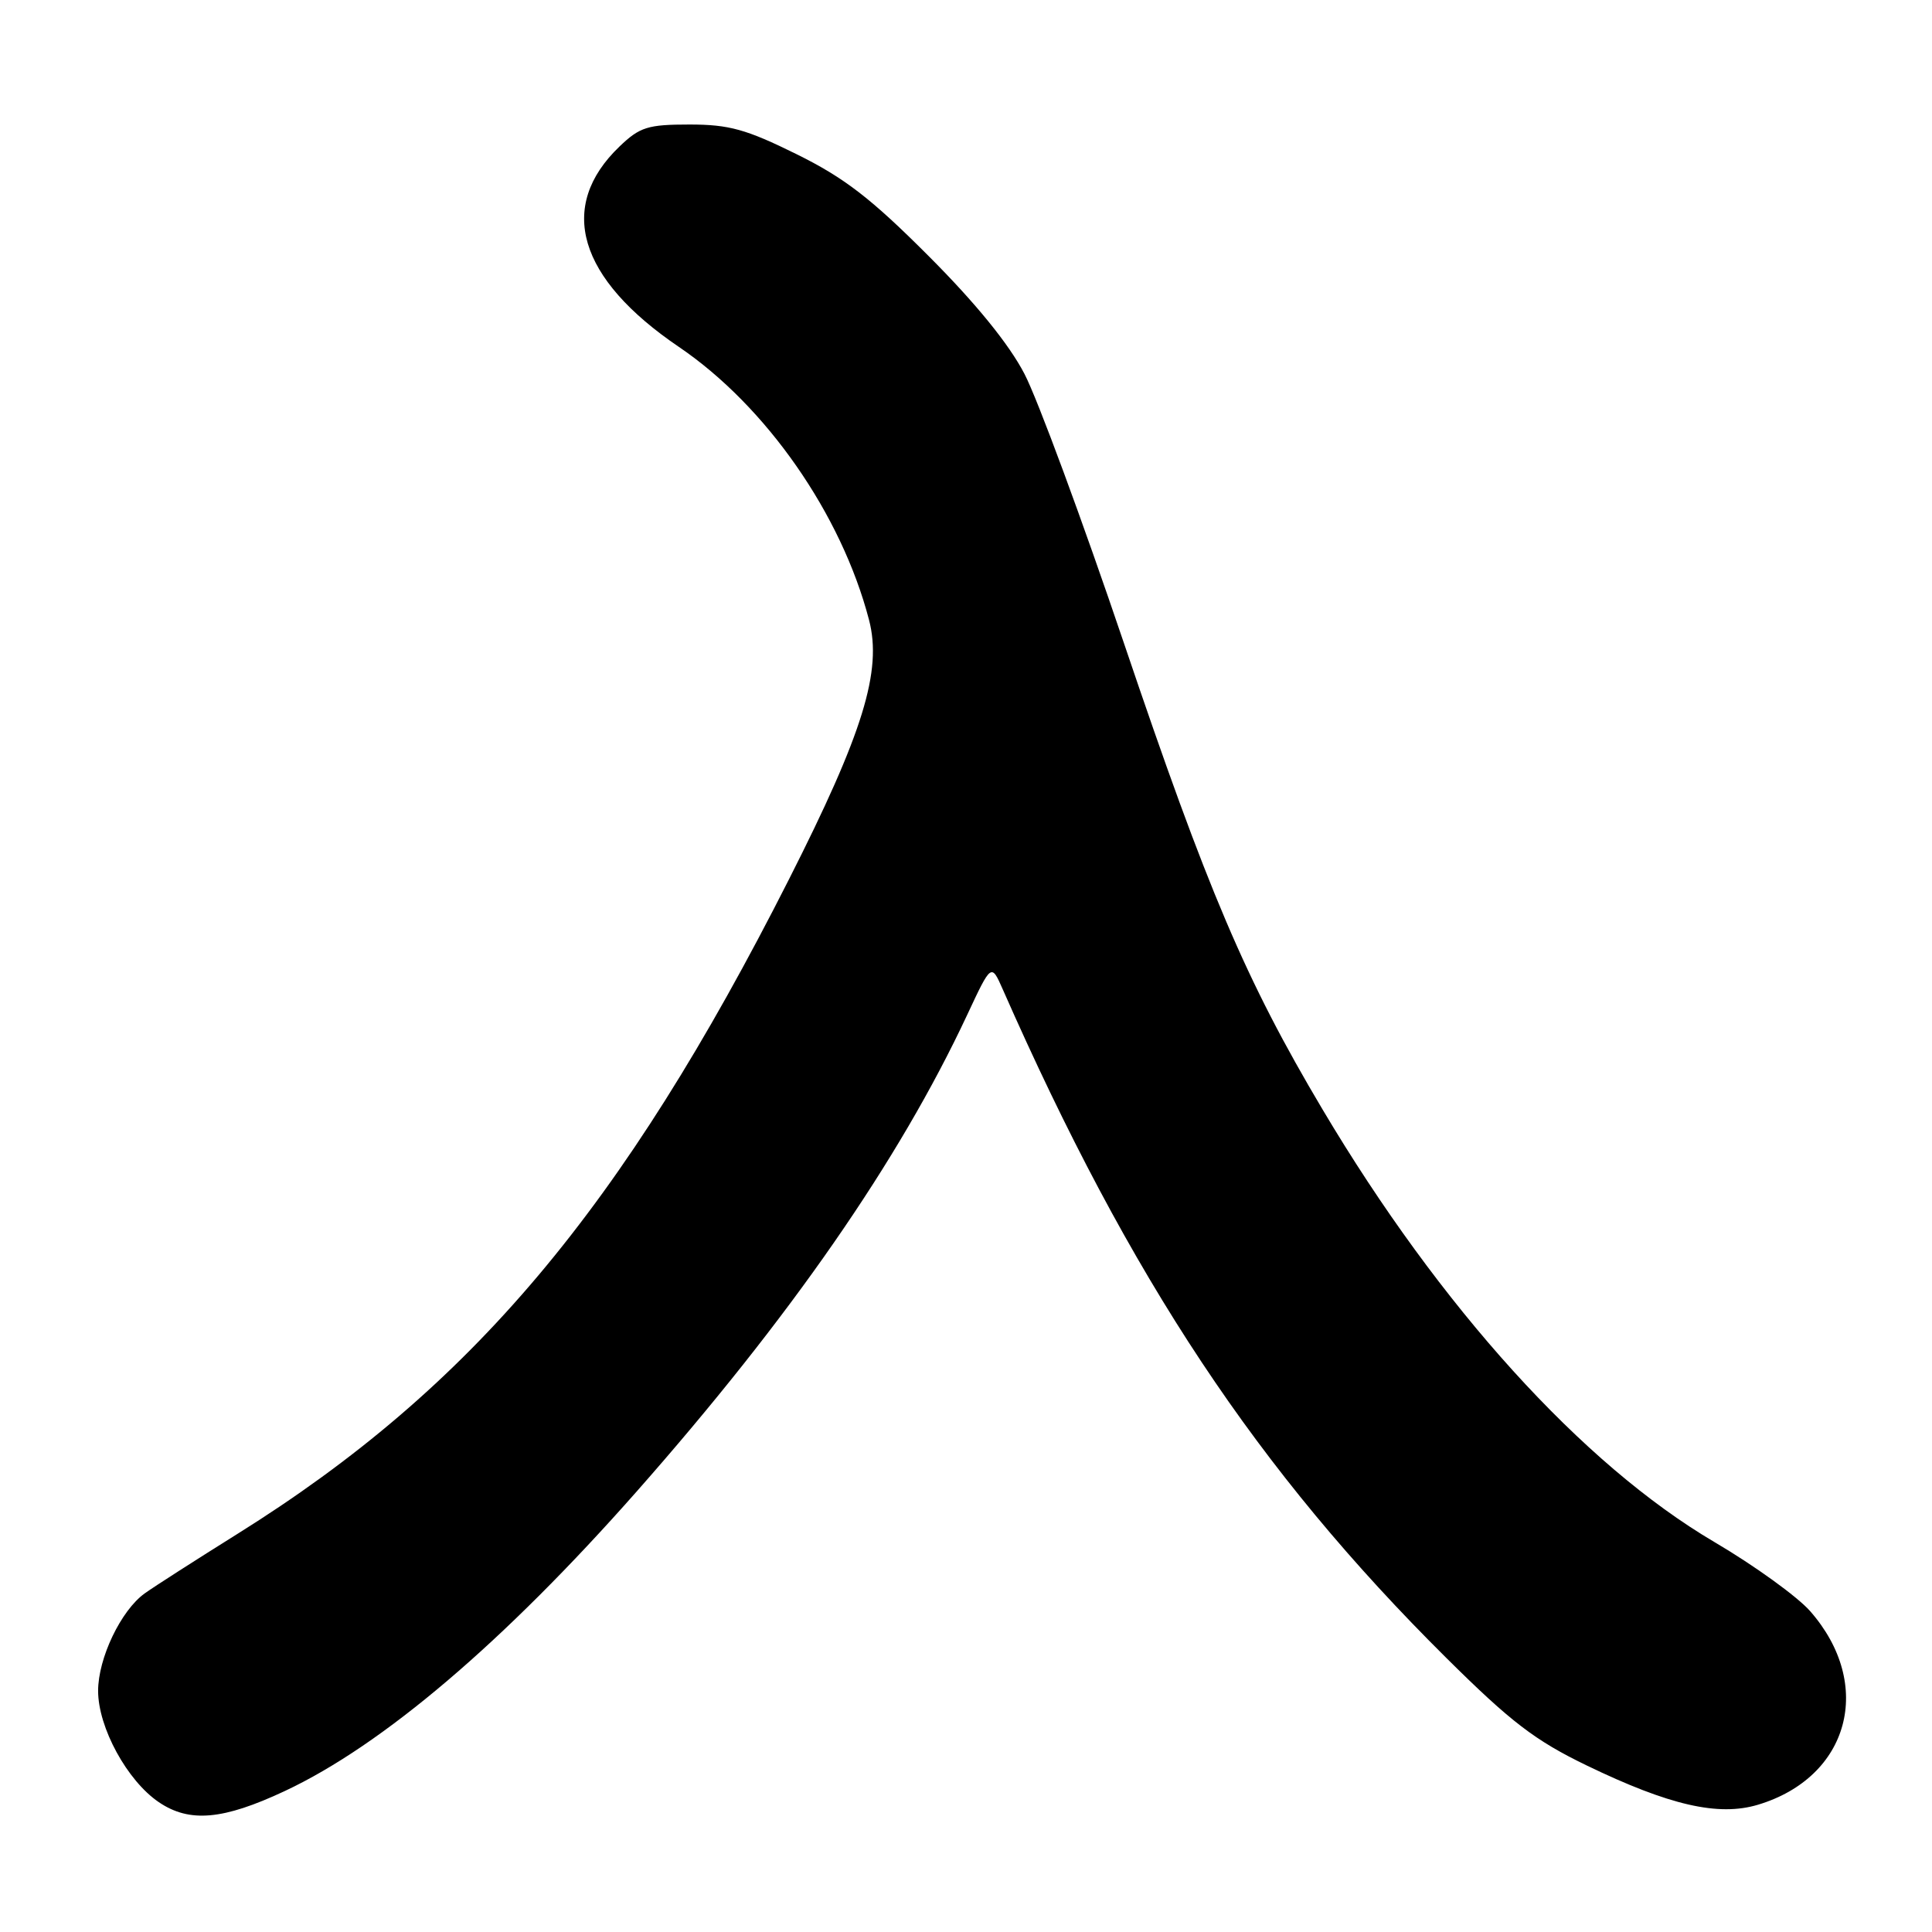 <?xml version="1.0" encoding="UTF-8" standalone="no"?>
<!DOCTYPE svg PUBLIC "-//W3C//DTD SVG 1.1//EN" "http://www.w3.org/Graphics/SVG/1.1/DTD/svg11.dtd" >
<svg xmlns="http://www.w3.org/2000/svg" xmlns:xlink="http://www.w3.org/1999/xlink" version="1.1" viewBox="0 0 256 256">
 <g >
 <path fill="currentColor"
d=" M 37.74 237.32 C 50.69 231.25 66.75 217.58 84.31 197.69 C 104.70 174.58 119.12 153.80 128.16 134.47 C 131.35 127.65 131.35 127.65 132.86 131.07 C 149.78 169.49 166.61 194.85 191.68 219.72 C 200.21 228.18 203.40 230.62 210.24 233.93 C 221.19 239.22 227.68 240.71 232.93 239.14 C 245.07 235.50 248.38 223.20 239.85 213.48 C 238.16 211.56 232.46 207.44 227.17 204.33 C 209.67 194.03 190.80 173.19 175.24 147.00 C 165.07 129.89 160.03 118.04 148.94 85.26 C 143.42 68.94 137.48 52.87 135.75 49.55 C 133.71 45.61 129.27 40.15 123.05 33.93 C 115.44 26.30 111.89 23.56 105.55 20.43 C 98.87 17.13 96.61 16.50 91.37 16.50 C 85.84 16.50 84.78 16.83 82.09 19.41 C 73.77 27.38 76.59 36.90 89.96 45.97 C 101.54 53.83 111.50 68.14 115.15 82.14 C 116.91 88.89 114.37 97.12 104.55 116.50 C 82.42 160.20 62.49 183.86 31.46 203.25 C 25.96 206.69 20.43 210.23 19.18 211.13 C 16.03 213.38 13.00 219.72 13.00 224.05 C 13.00 228.90 16.85 235.96 21.05 238.80 C 25.11 241.55 29.55 241.16 37.74 237.32 Z "/>
</g>
</svg>